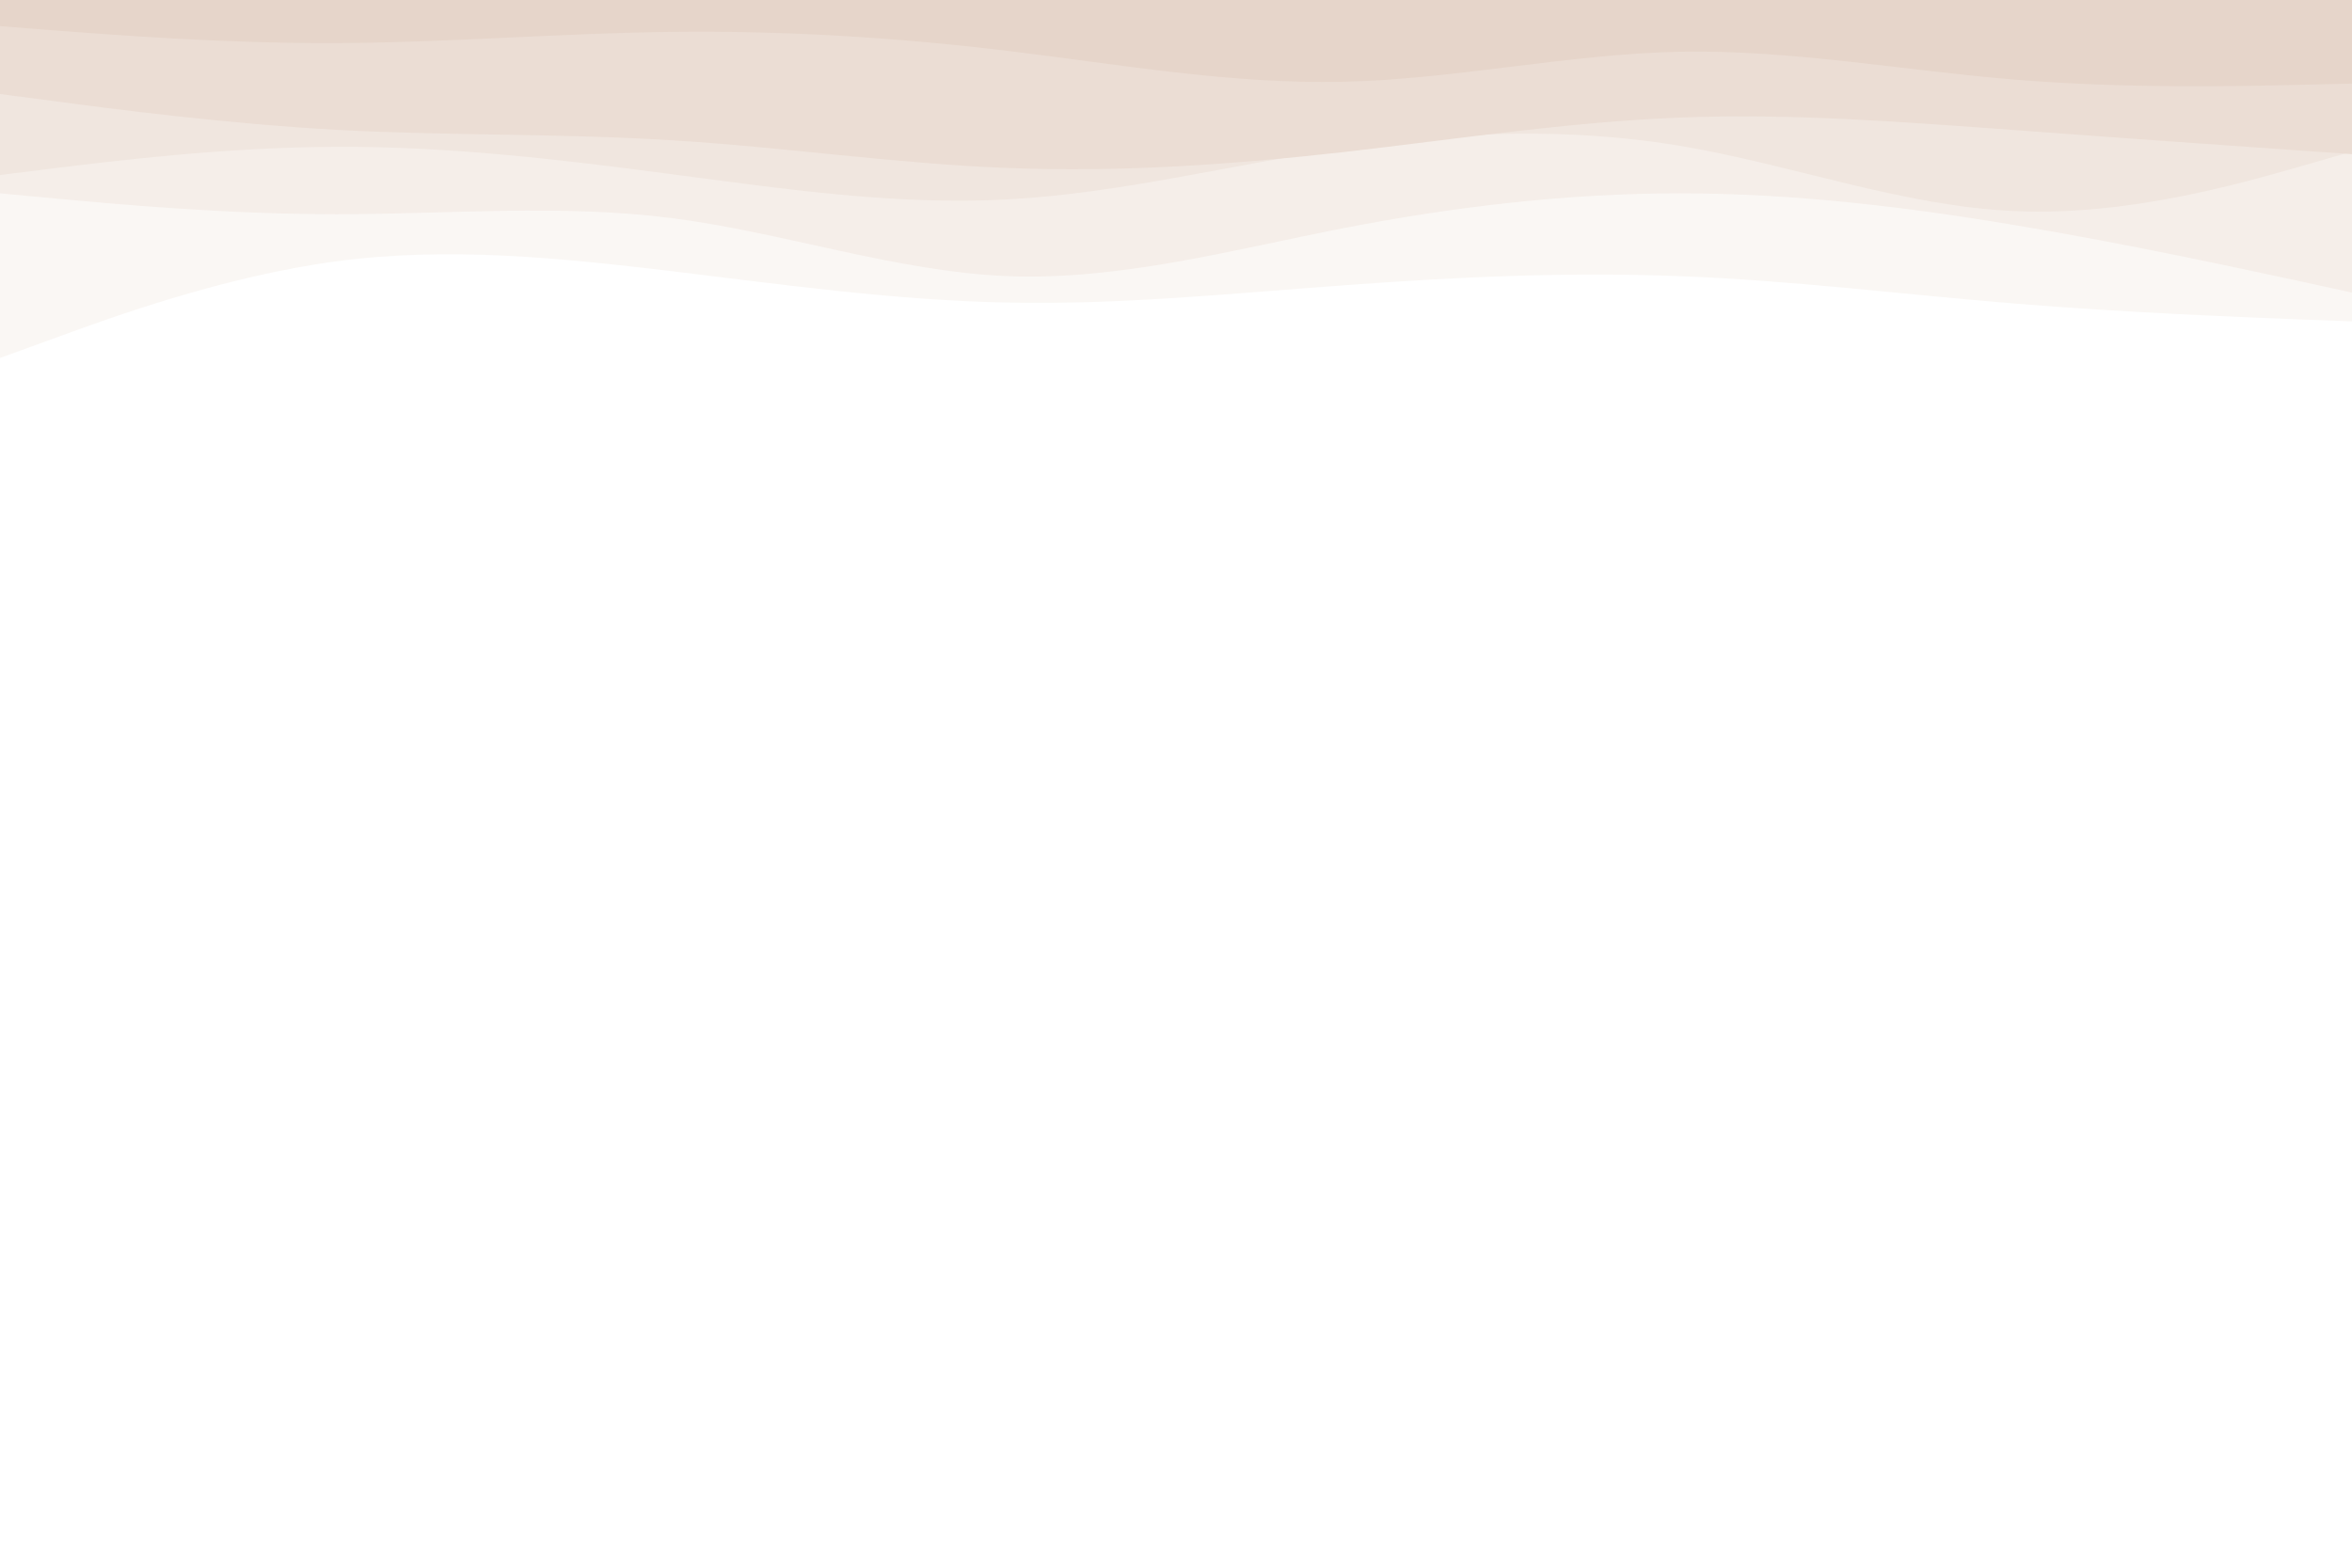 <svg id="visual" viewBox="0 0 900 600" width="900" height="600" xmlns="http://www.w3.org/2000/svg" xmlns:xlink="http://www.w3.org/1999/xlink" version="1.1"><rect x="0" y="0" width="900" height="600" fill="#ffffff"></rect><path d="M0 132L21.5 135.2C43 138.3 86 144.7 128.8 144C171.7 143.3 214.3 135.7 257.2 135.3C300 135 343 142 385.8 146C428.7 150 471.3 151 514.2 153.2C557 155.3 600 158.7 642.8 153.8C685.7 149 728.3 136 771.2 127.7C814 119.3 857 115.7 878.5 113.8L900 112L900 0L878.5 0C857 0 814 0 771.2 0C728.3 0 685.7 0 642.8 0C600 0 557 0 514.2 0C471.3 0 428.7 0 385.8 0C343 0 300 0 257.2 0C214.3 0 171.7 0 128.8 0C86 0 43 0 21.5 0L0 0Z" fill="#ffffff"></path><path d="M0 137L21.5 129.2C43 121.3 86 105.7 128.8 100C171.7 94.3 214.3 98.7 257.2 103.8C300 109 343 115 385.8 115.8C428.7 116.7 471.3 112.3 514.2 109.2C557 106 600 104 642.8 105.7C685.7 107.3 728.3 112.7 771.2 116.2C814 119.7 857 121.3 878.5 122.2L900 123L900 0L878.5 0C857 0 814 0 771.2 0C728.3 0 685.7 0 642.8 0C600 0 557 0 514.2 0C471.3 0 428.7 0 385.8 0C343 0 300 0 257.2 0C214.3 0 171.7 0 128.8 0C86 0 43 0 21.5 0L0 0Z" fill="#faf7f4"></path><path d="M0 74L21.5 76C43 78 86 82 128.8 82C171.7 82 214.3 78 257.2 83.5C300 89 343 104 385.8 105.7C428.7 107.3 471.3 95.7 514.2 87.3C557 79 600 74 642.8 74C685.7 74 728.3 79 771.2 86.2C814 93.3 857 102.7 878.5 107.3L900 112L900 0L878.5 0C857 0 814 0 771.2 0C728.3 0 685.7 0 642.8 0C600 0 557 0 514.2 0C471.3 0 428.7 0 385.8 0C343 0 300 0 257.2 0C214.3 0 171.7 0 128.8 0C86 0 43 0 21.5 0L0 0Z" fill="#f5eee9"></path><path d="M0 67L21.5 64.3C43 61.7 86 56.3 128.8 56.2C171.7 56 214.3 61 257.2 66.7C300 72.3 343 78.7 385.8 76.3C428.7 74 471.3 63 514.2 56.7C557 50.3 600 48.7 642.8 55.8C685.7 63 728.3 79 771.2 80.8C814 82.7 857 70.3 878.5 64.2L900 58L900 0L878.5 0C857 0 814 0 771.2 0C728.3 0 685.7 0 642.8 0C600 0 557 0 514.2 0C471.3 0 428.7 0 385.8 0C343 0 300 0 257.2 0C214.3 0 171.7 0 128.8 0C86 0 43 0 21.5 0L0 0Z" fill="#f0e6df"></path><path d="M0 36L21.5 38.8C43 41.7 86 47.3 128.8 49.7C171.7 52 214.3 51 257.2 53.7C300 56.3 343 62.7 385.8 64.3C428.7 66 471.3 63 514.2 58.2C557 53.3 600 46.7 642.8 45C685.7 43.3 728.3 46.7 771.2 49.8C814 53 857 56 878.5 57.5L900 59L900 0L878.5 0C857 0 814 0 771.2 0C728.3 0 685.7 0 642.8 0C600 0 557 0 514.2 0C471.3 0 428.7 0 385.8 0C343 0 300 0 257.2 0C214.3 0 171.7 0 128.8 0C86 0 43 0 21.5 0L0 0Z" fill="#ebddd4"></path><path d="M0 10L21.5 11.7C43 13.3 86 16.7 128.8 16.5C171.7 16.3 214.3 12.7 257.2 12.2C300 11.7 343 14.3 385.8 19.5C428.7 24.7 471.3 32.3 514.2 31.3C557 30.3 600 20.7 642.8 19.8C685.7 19 728.3 27 771.2 30.5C814 34 857 33 878.5 32.5L900 32L900 0L878.5 0C857 0 814 0 771.2 0C728.3 0 685.7 0 642.8 0C600 0 557 0 514.2 0C471.3 0 428.7 0 385.8 0C343 0 300 0 257.2 0C214.3 0 171.7 0 128.8 0C86 0 43 0 21.5 0L0 0Z" fill="#e6d5ca"></path></svg>